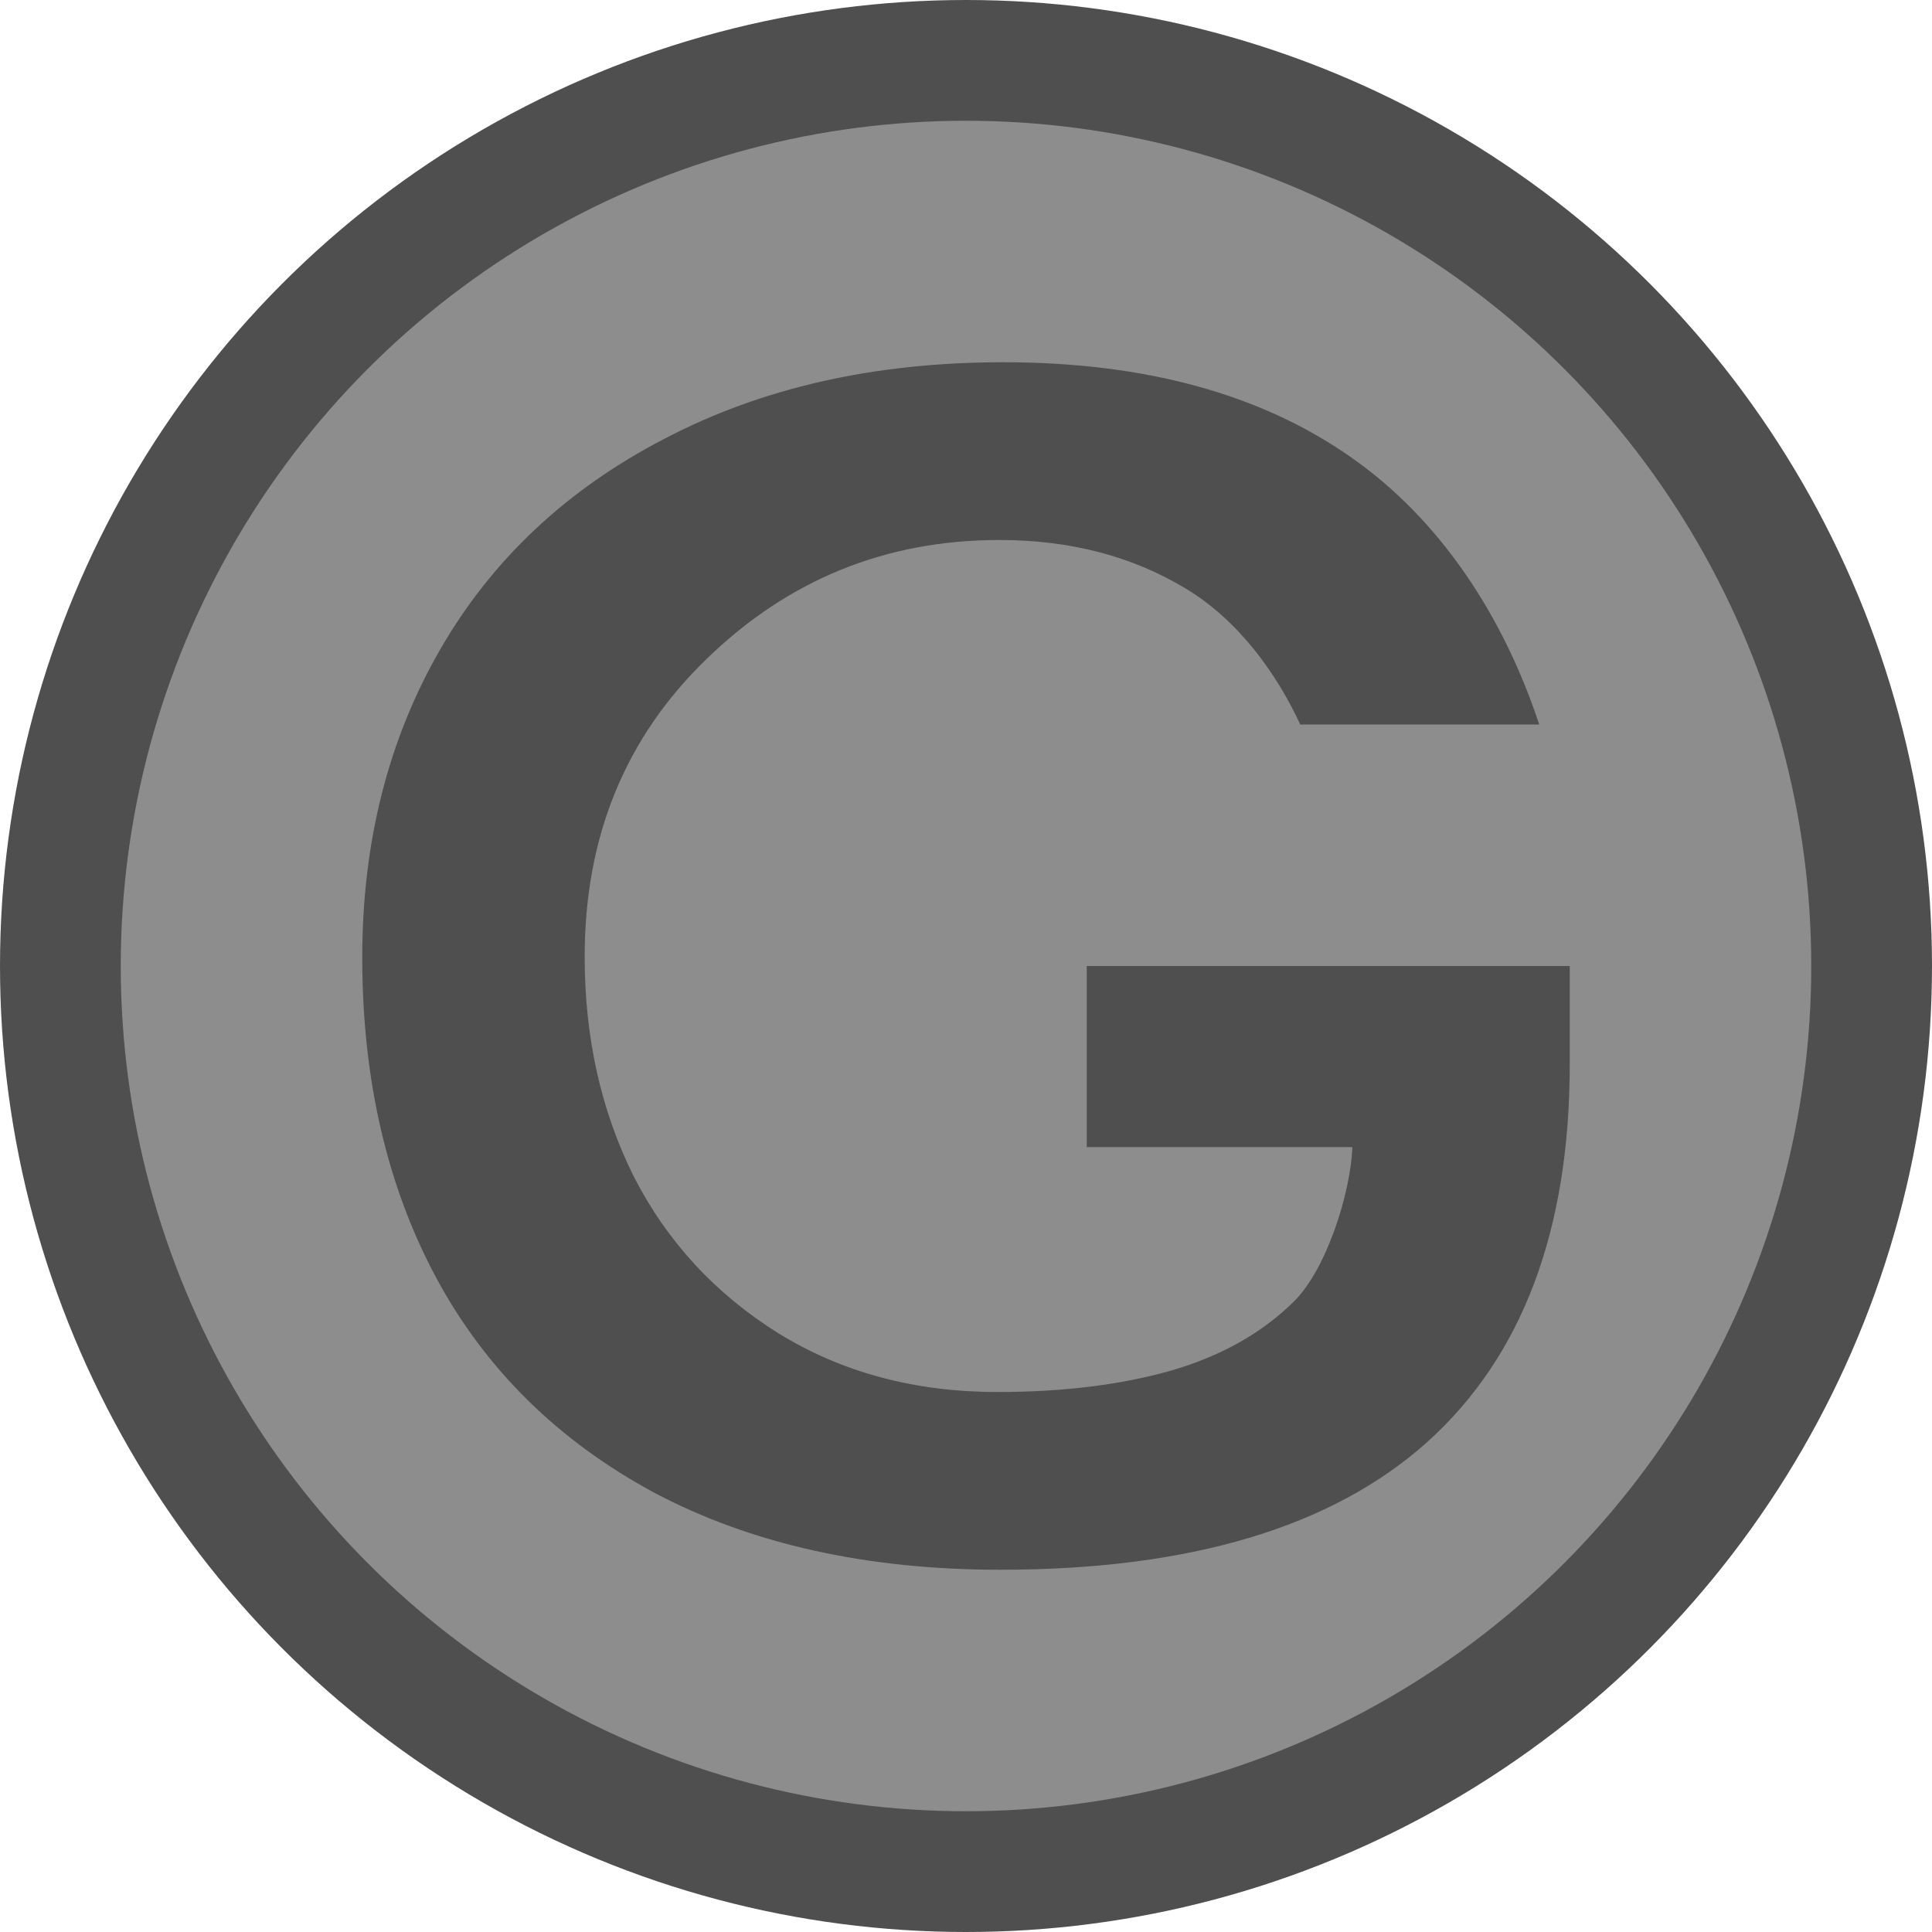 <svg xmlns="http://www.w3.org/2000/svg" width="16" height="16" version="1.1" viewBox="0 0 16 16">
 <circle style="fill:#4f4f4f" cx="8" cy="8" r="8"/>
 <circle style="fill:#8d8d8d" cx="8" cy="8" r="7"/>
 <path style="fill:#4f4f4f" d="m13 8.813c0 1.378-0.394 2.422-1.181 3.13-0.787 0.705-1.966 1.057-3.535 1.057-1.104 0-2.058-0.212-2.86-0.635-0.798-0.429-1.401-1.022-1.81-1.78-0.409-0.762-0.614-1.647-0.614-2.655 0-0.954 0.215-1.804 0.644-2.549 0.429-0.745 1.048-1.327 1.856-1.746 0.808-0.424 1.743-0.635 2.807-0.635 1.171 0 2.129 0.261 2.876 0.783 0.752 0.522 1.273 1.334 1.564 2.217h-1.979c-0.189-0.41-0.505-0.86-0.95-1.127-0.445-0.268-0.959-0.401-1.541-0.401-0.941 0-1.748 0.328-2.423 0.983-0.675 0.651-1.012 1.474-1.012 2.468l-0-0c0 0.669 0.135 1.275 0.406 1.819 0.276 0.54 0.675 0.972 1.196 1.298 0.527 0.326 1.132 0.488 1.817 0.488 0.537 0 1.012-0.058 1.426-0.174 0.419-0.12 0.762-0.312 1.028-0.575 0.271-0.267 0.47-0.9 0.485-1.279h-2.2v-1.5h4"/>
</svg>
